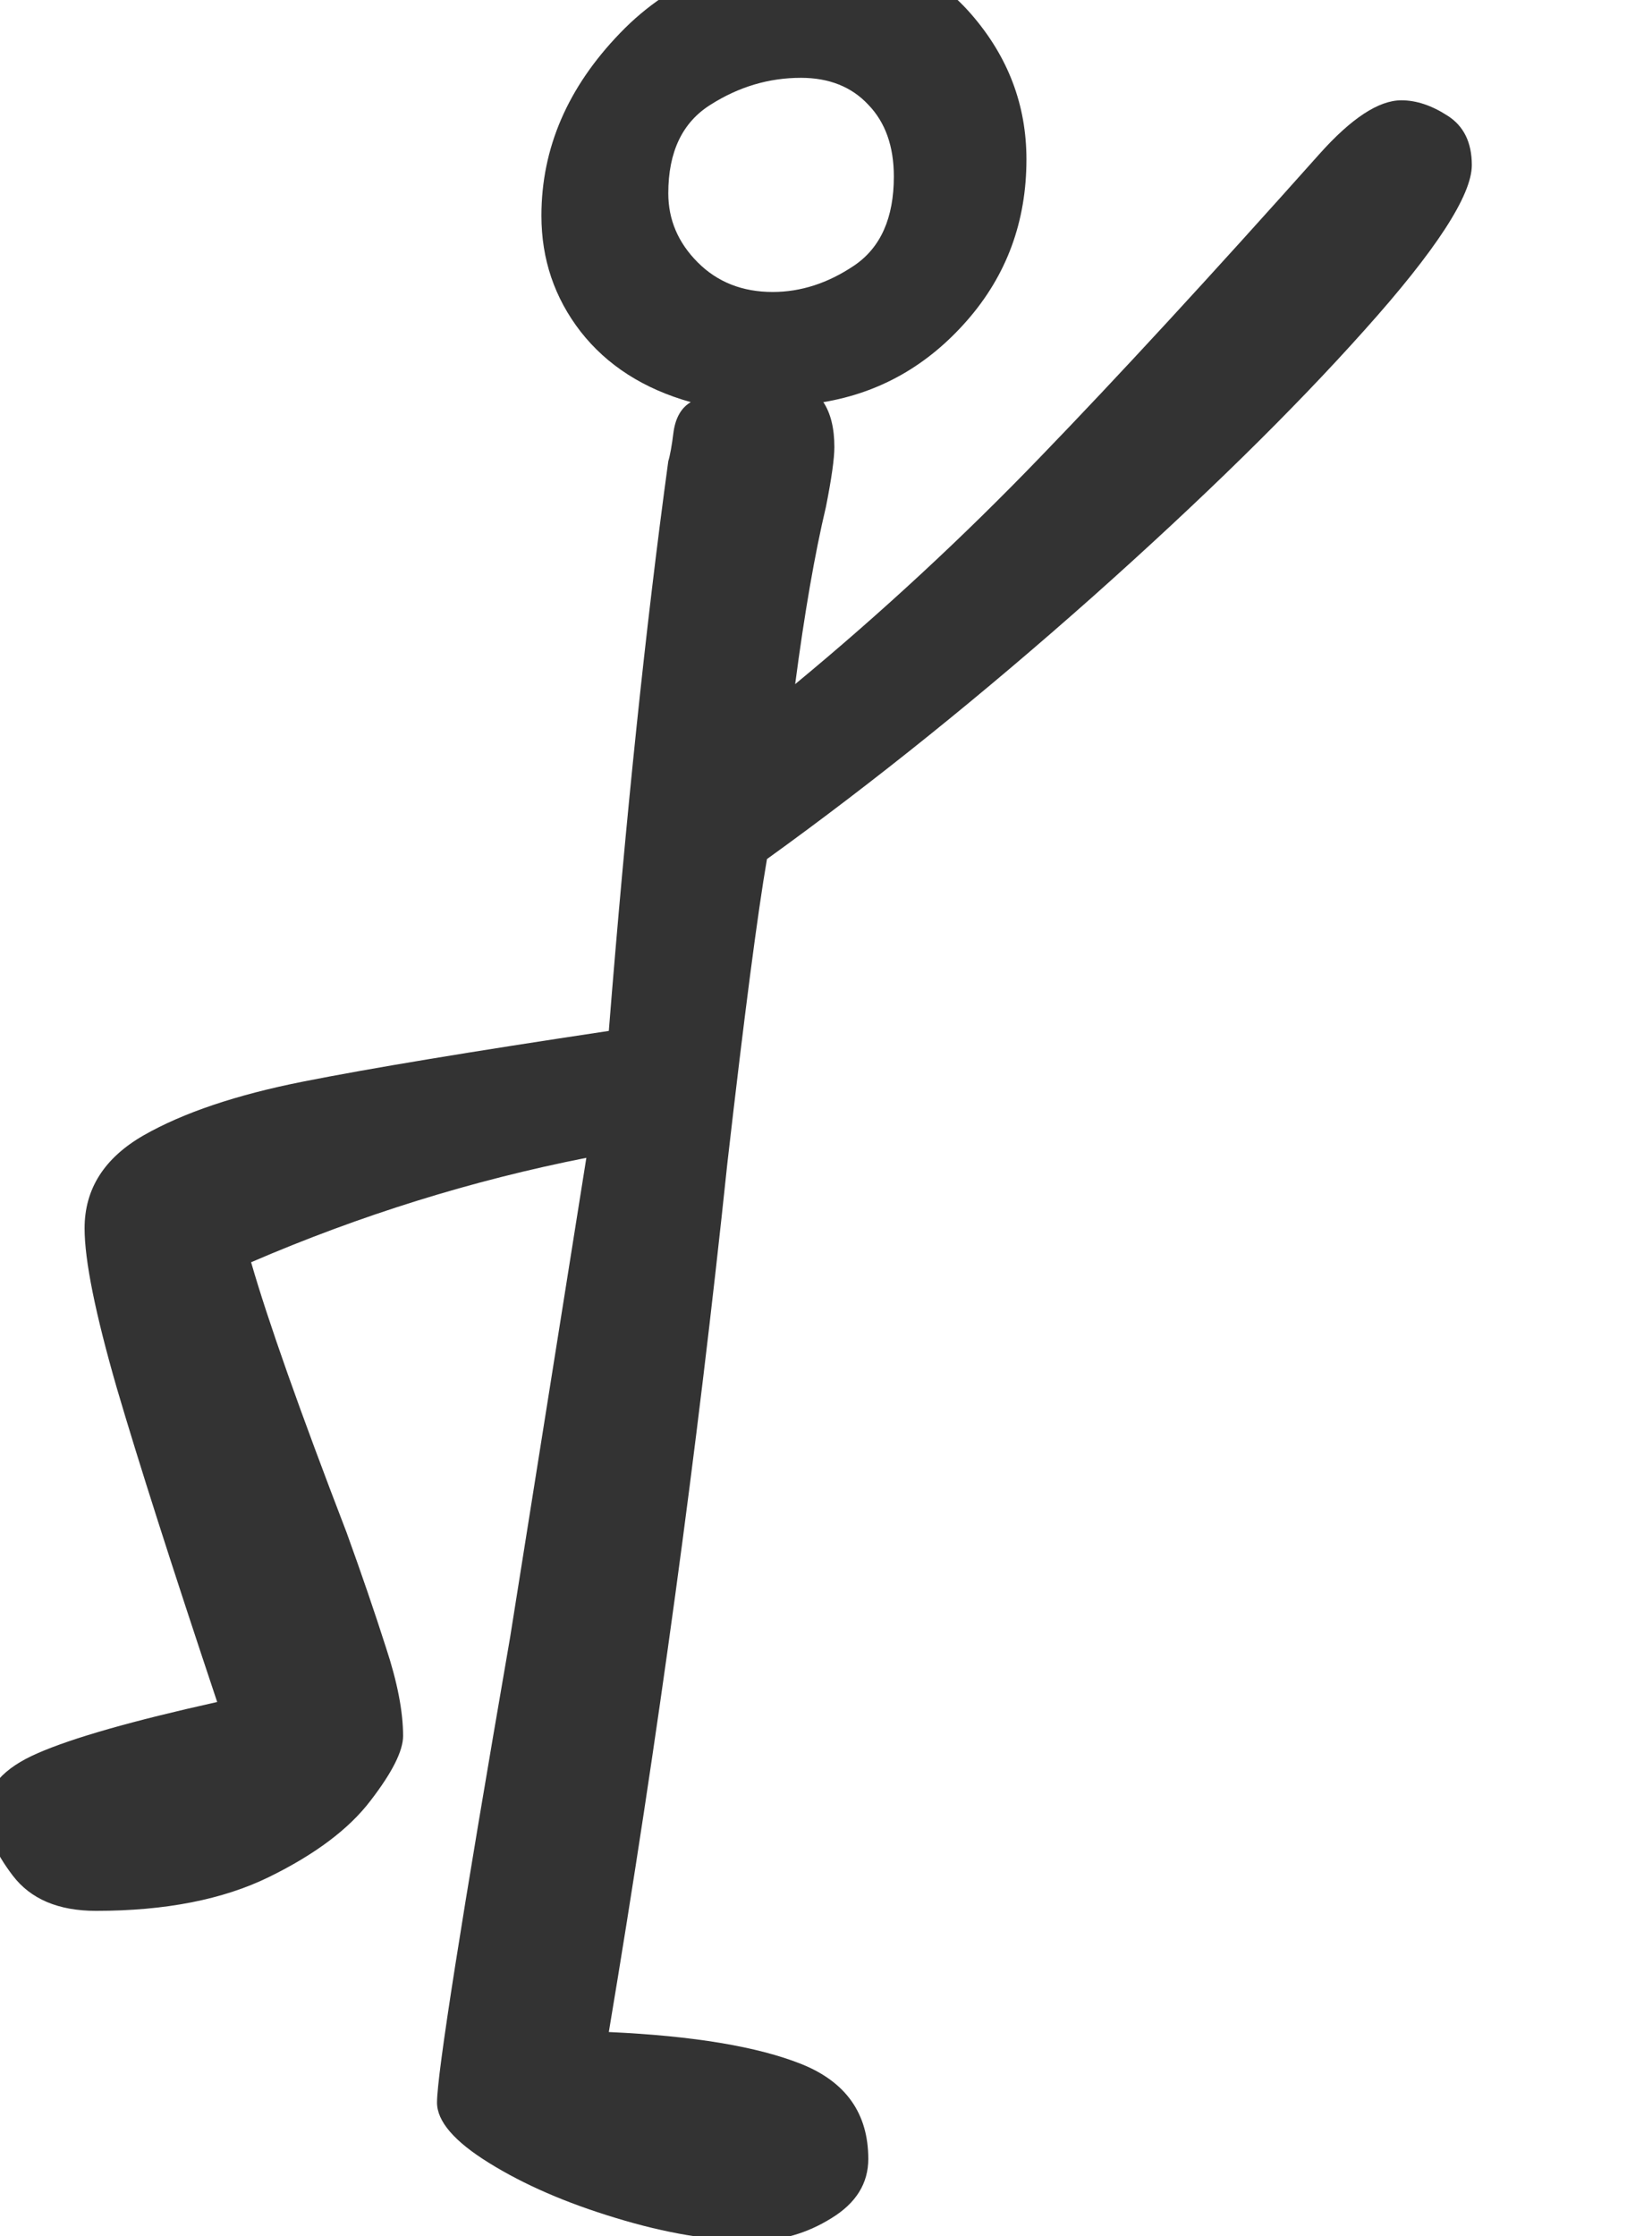 <?xml version="1.0" encoding="utf-8" standalone="no"?>
<!DOCTYPE svg PUBLIC "-//W3C//DTD SVG 1.1//EN"
  "http://www.w3.org/Graphics/SVG/1.1/DTD/svg11.dtd">
<svg xmlns:xlink="http://www.w3.org/1999/xlink" width="28.8pt" height="38.977pt" viewBox="0 0 28.8 38.977" xmlns="http://www.w3.org/2000/svg" version="1.1">
 <defs>
  <style type="text/css">*{stroke-linejoin: round; stroke-linecap: butt}</style>
 </defs>
 <g id="figure_1">
  <g id="patch_1">
   <path d="M 0 38.977 
L 28.8 38.977 
L 28.8 0 
L 0 0 
z
" style="fill: #ffffff"/>
  </g>
  <g id="axes_1">
   <g id="text_1">
    <!-- j -->
    <g style="fill: #333333" transform="translate(0 35.663) scale(0.48 -0.48)">
     <defs>
      <path id="GL-DancingMen-6a" d="M 1709 -442 
Q 1568 -442 1398 -390 
Q 1229 -339 1110 -265 
Q 992 -192 992 -128 
Q 992 -32 1158 928 
L 1331 2016 
Q 941 1939 570 1779 
Q 627 1581 787 1165 
Q 838 1024 876 905 
Q 915 787 915 704 
Q 915 653 841 557 
Q 768 461 611 384 
Q 454 307 218 307 
Q 90 307 29 387 
Q -32 467 -32 531 
Q -32 614 86 665 
Q 205 717 493 781 
Q 339 1242 265 1494 
Q 192 1747 192 1856 
Q 192 1990 326 2067 
Q 461 2144 688 2189 
Q 915 2234 1382 2304 
Q 1440 3034 1517 3597 
Q 1523 3616 1529 3664 
Q 1536 3712 1568 3731 
Q 1408 3776 1318 3891 
Q 1229 4006 1229 4154 
Q 1229 4384 1408 4569 
Q 1587 4755 1882 4755 
Q 2080 4755 2205 4611 
Q 2330 4467 2330 4282 
Q 2330 4070 2195 3916 
Q 2061 3763 1869 3731 
Q 1894 3693 1894 3629 
Q 1894 3590 1875 3494 
Q 1837 3334 1805 3091 
Q 2099 3334 2361 3606 
Q 2624 3878 2995 4294 
Q 3104 4416 3181 4416 
Q 3232 4416 3286 4381 
Q 3341 4346 3341 4269 
Q 3341 4166 3097 3894 
Q 2854 3622 2480 3289 
Q 2106 2957 1741 2694 
Q 1709 2509 1651 2003 
Q 1549 1030 1382 32 
Q 1670 19 1820 -41 
Q 1971 -102 1971 -256 
Q 1971 -339 1888 -390 
Q 1805 -442 1709 -442 
z
M 1754 3981 
Q 1850 3981 1939 4041 
Q 2029 4102 2029 4243 
Q 2029 4346 1971 4406 
Q 1914 4467 1818 4467 
Q 1709 4467 1613 4406 
Q 1517 4346 1517 4205 
Q 1517 4115 1584 4048 
Q 1651 3981 1754 3981 
z
" transform="scale(0.016)"/>
     </defs>
     <use xlink:href="#GL-DancingMen-6a"/>
    </g>
   </g>
  </g>
 </g>
</svg>
